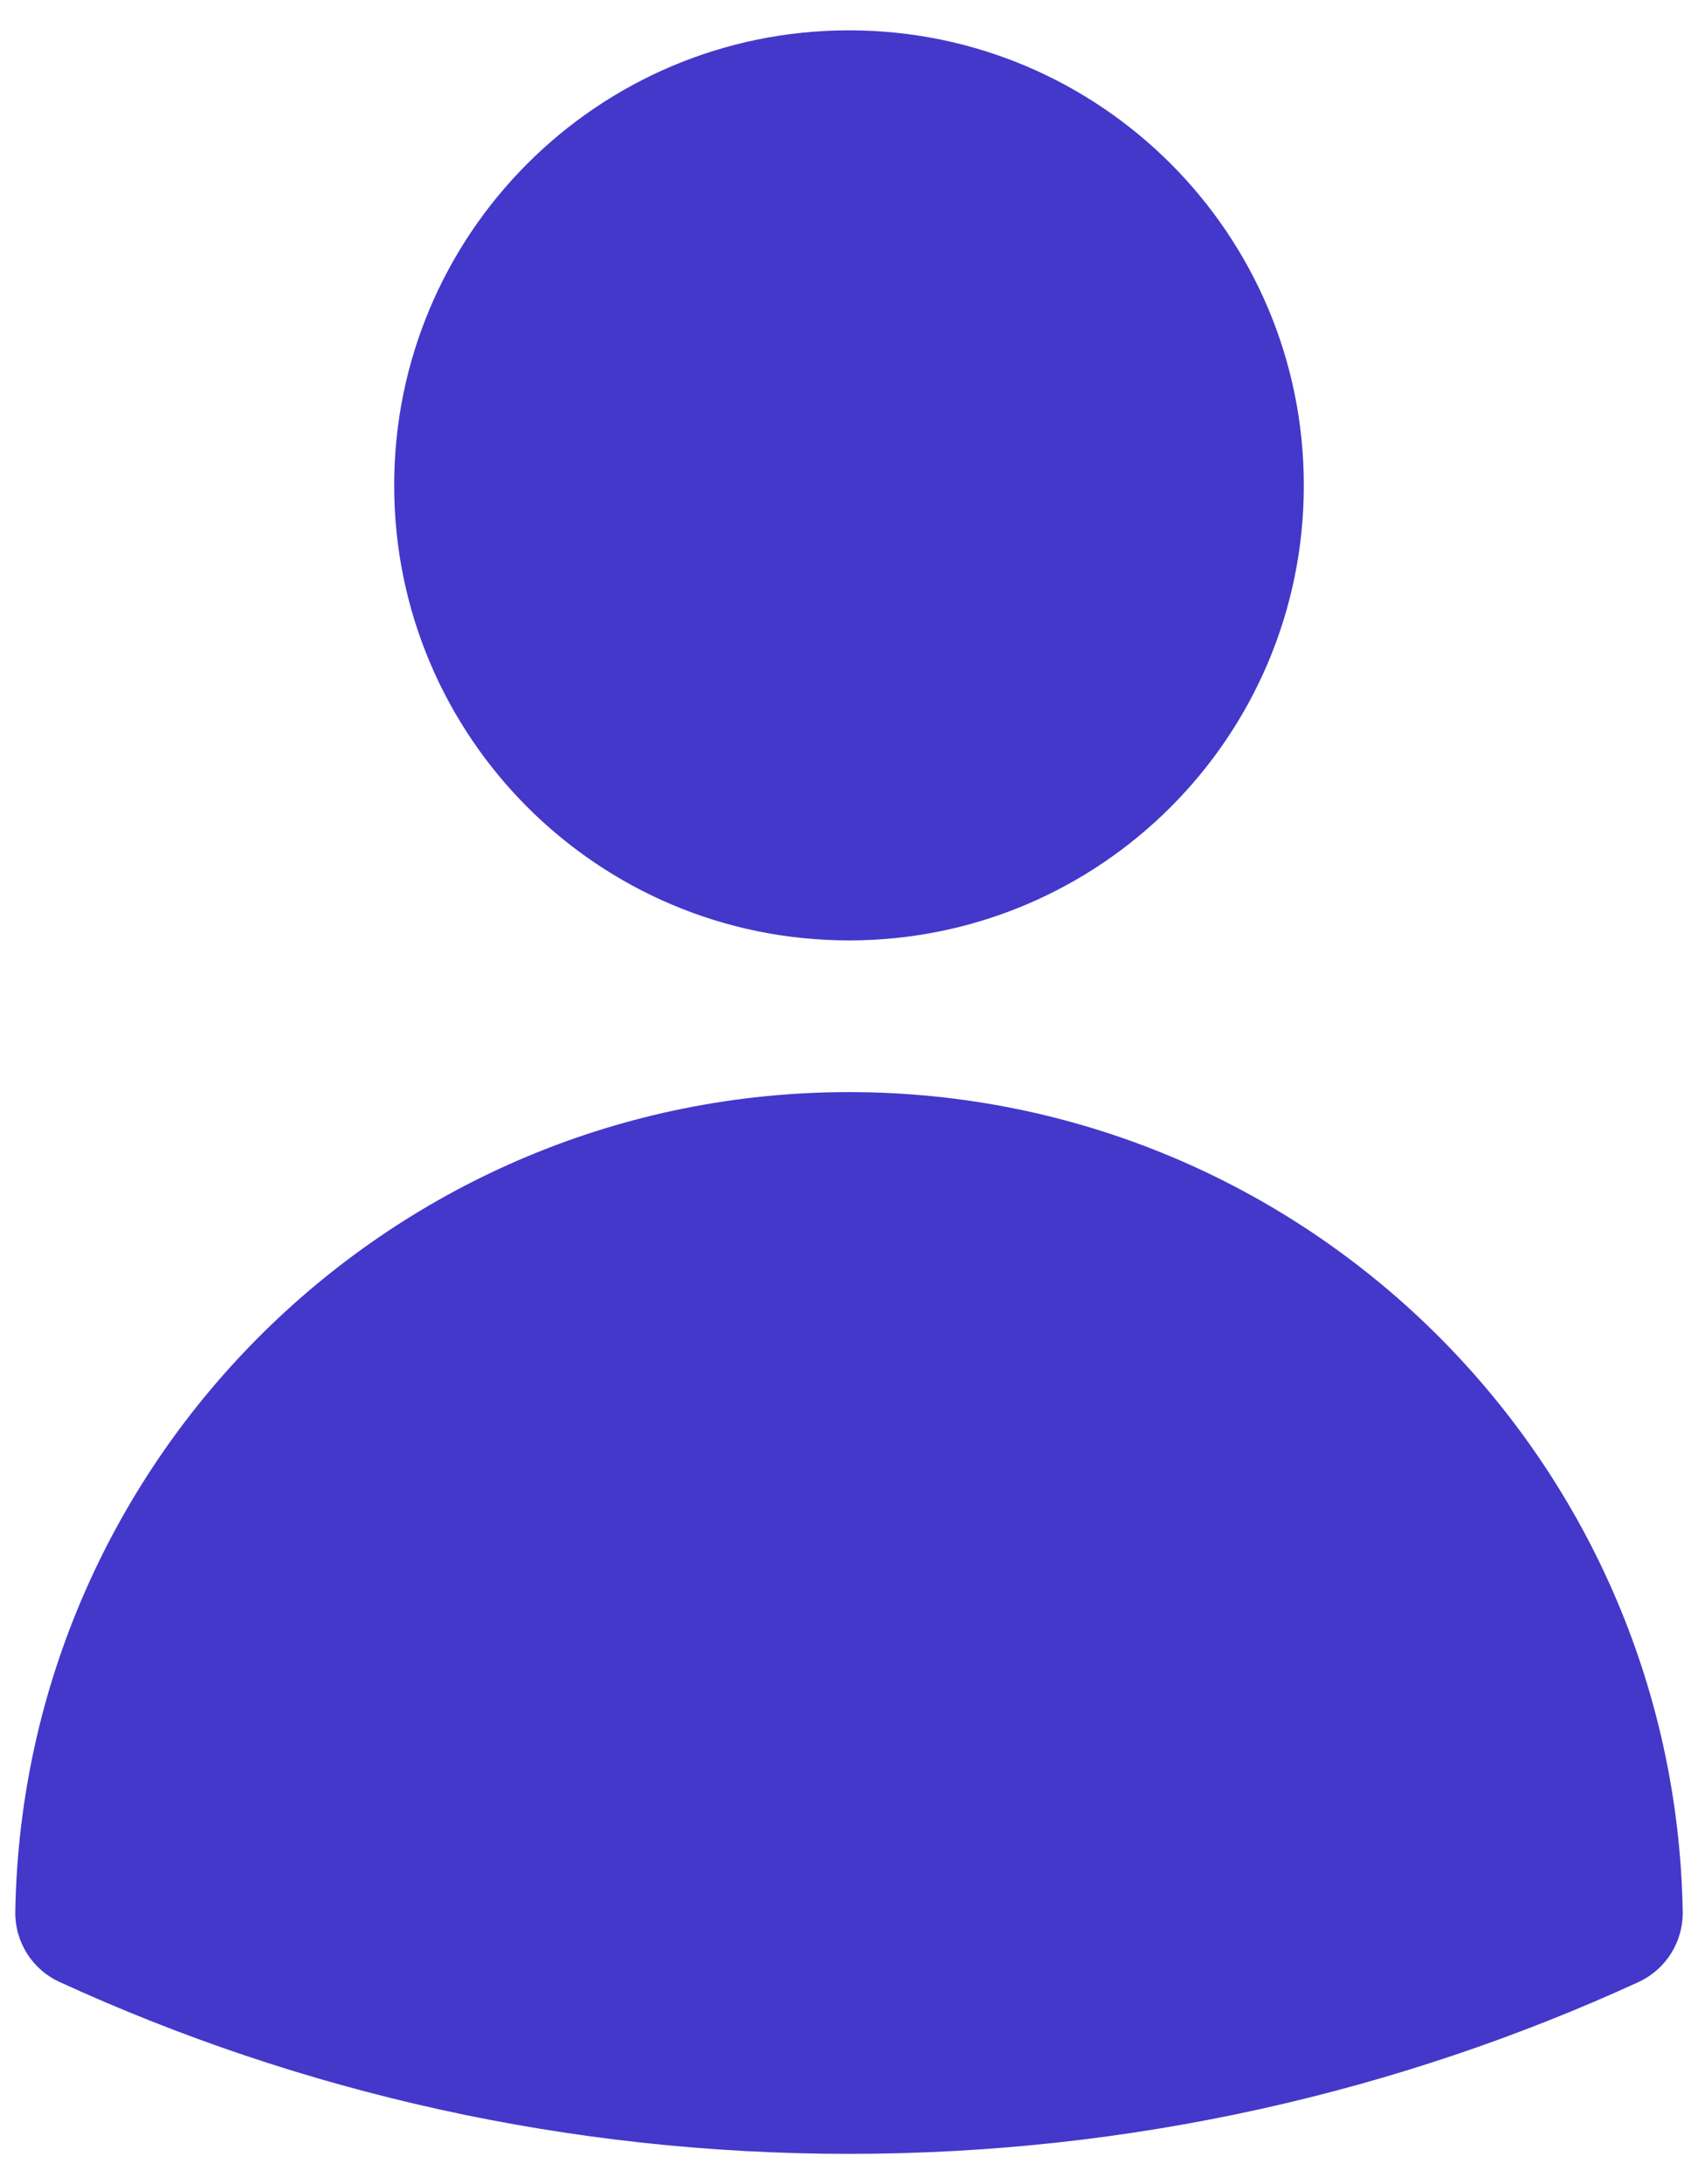 <svg width="14" height="18" viewBox="0 0 14 18" fill="none" xmlns="http://www.w3.org/2000/svg">
<path fill-rule="evenodd" clip-rule="evenodd" d="M3.25 4C3.25 1.929 4.929 0.25 7 0.25C9.071 0.25 10.75 1.929 10.75 4C10.75 6.071 9.071 7.75 7 7.75C4.929 7.75 3.25 6.071 3.25 4Z" fill="#4338CA"/>
<path fill-rule="evenodd" clip-rule="evenodd" d="M0.126 15.754C0.191 12.013 3.243 9 7 9C10.757 9 13.81 12.013 13.874 15.755C13.878 16.003 13.735 16.23 13.51 16.334C11.527 17.243 9.322 17.75 7 17.75C4.678 17.75 2.473 17.243 0.49 16.333C0.265 16.23 0.122 16.003 0.126 15.754Z" fill="#4338CA"/>
</svg>
